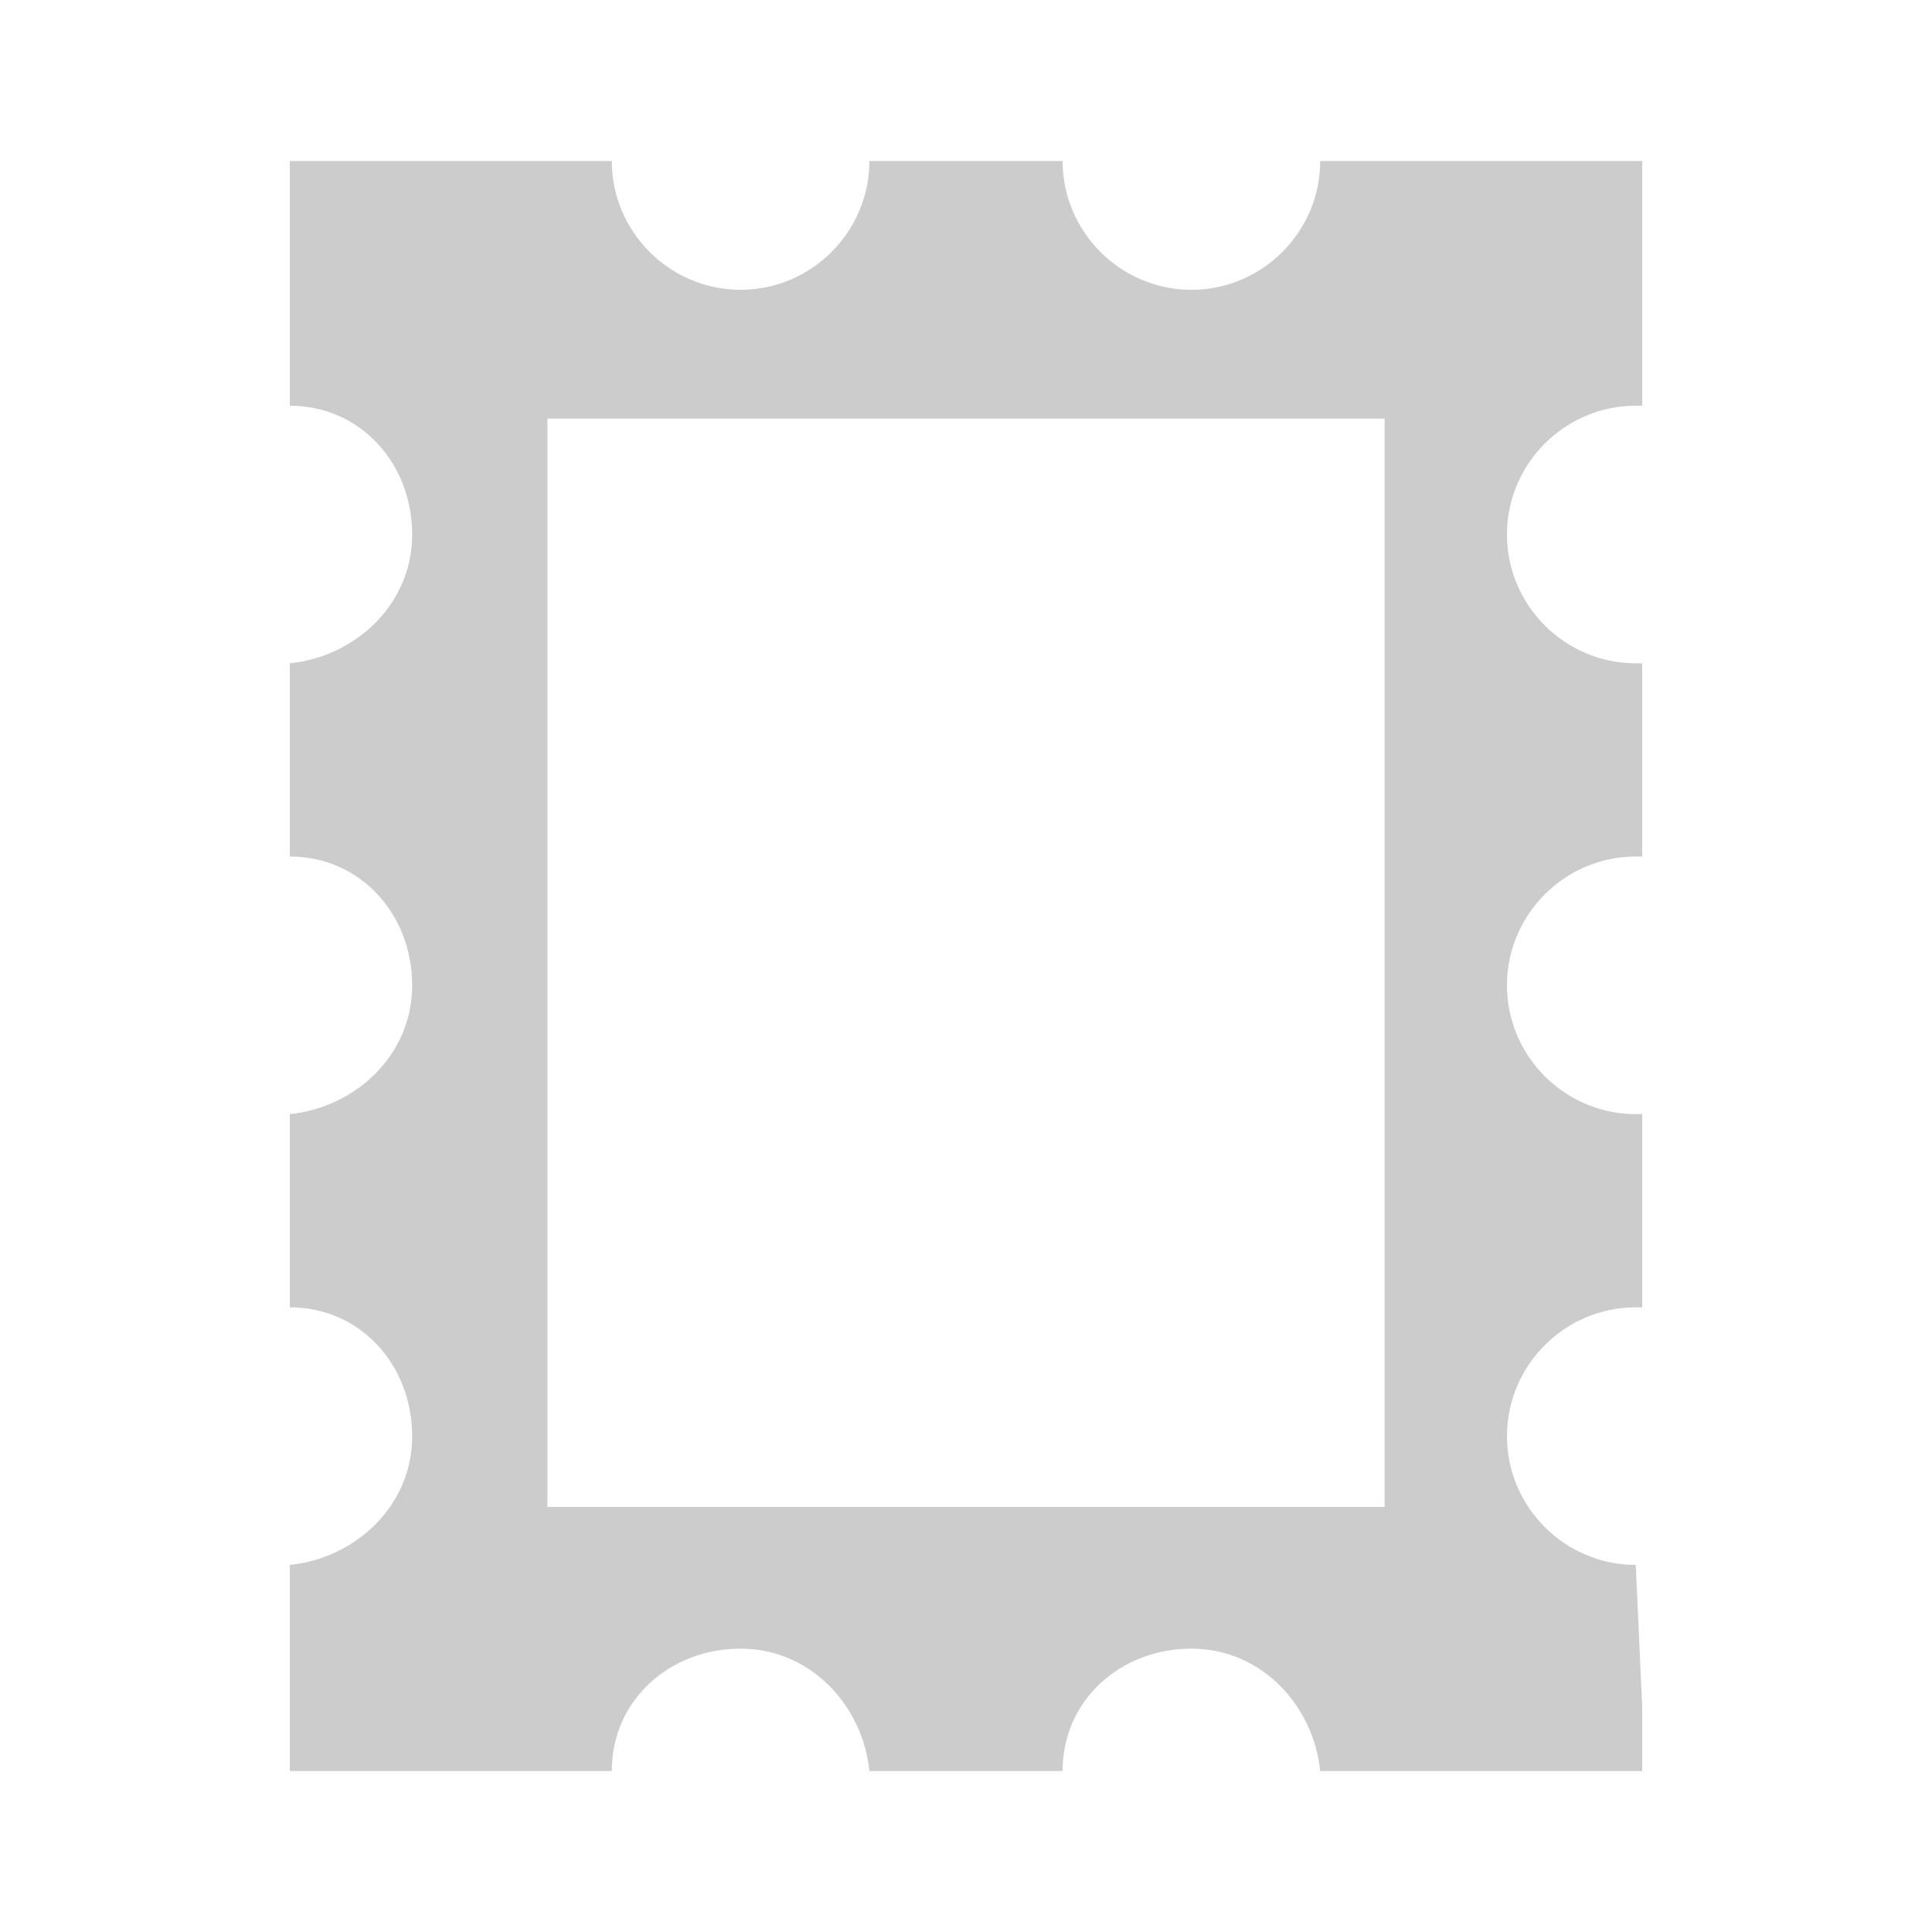 <?xml version="1.0" encoding="utf-8"?>
<!-- Generator: Adobe Illustrator 18.1.1, SVG Export Plug-In . SVG Version: 6.00 Build 0)  -->
<!DOCTYPE svg PUBLIC "-//W3C//DTD SVG 1.1//EN" "http://www.w3.org/Graphics/SVG/1.1/DTD/svg11.dtd">
<svg version="1.1" id="icons" xmlns="http://www.w3.org/2000/svg" xmlns:xlink="http://www.w3.org/1999/xlink" x="0px" y="0px"
	 viewBox="0 0 30 30" style="enable-background:new 0 0 30 30;" xml:space="preserve">
<style type="text/css">
	.st0{fill:#CCCCCC;}
</style>
<path id="icon-stamp" class="st0" d="M25.4,24.3c-1.1,0-2-0.9-2-2s0.9-2,2-2c0,0,0.1,0,0.1,0v-3c0,0-0.1,0-0.1,0c-1.1,0-2-0.9-2-2
	s0.9-2,2-2c0,0,0.1,0,0.1,0v-3c0,0-0.1,0-0.1,0c-1.1,0-2-0.9-2-2s0.9-2,2-2c0,0,0.1,0,0.1,0V3.5v-1h-1h-4c0,1.1-0.9,2-2,2
	s-2-0.9-2-2h-3c0,1.1-0.9,2-2,2s-2-0.9-2-2h-4h-1v1v2.8c1.1,0,1.9,0.9,1.9,2s-0.9,1.9-1.9,2v3c1.1,0,1.9,0.9,1.9,2s-0.9,1.9-1.9,2v3
	c1.1,0,1.9,0.9,1.9,2s-0.9,1.9-1.9,2v2.2v1h1h4c0-1.1,0.9-1.9,2-1.9s1.9,0.9,2,1.9h3c0-1.1,0.9-1.9,2-1.9s1.9,0.9,2,1.9h4h1v-1
	L25.4,24.3C25.5,24.3,25.4,24.3,25.4,24.3z M21.5,23.4h-13l0-16.9h13V23.4z"/>
</svg>
